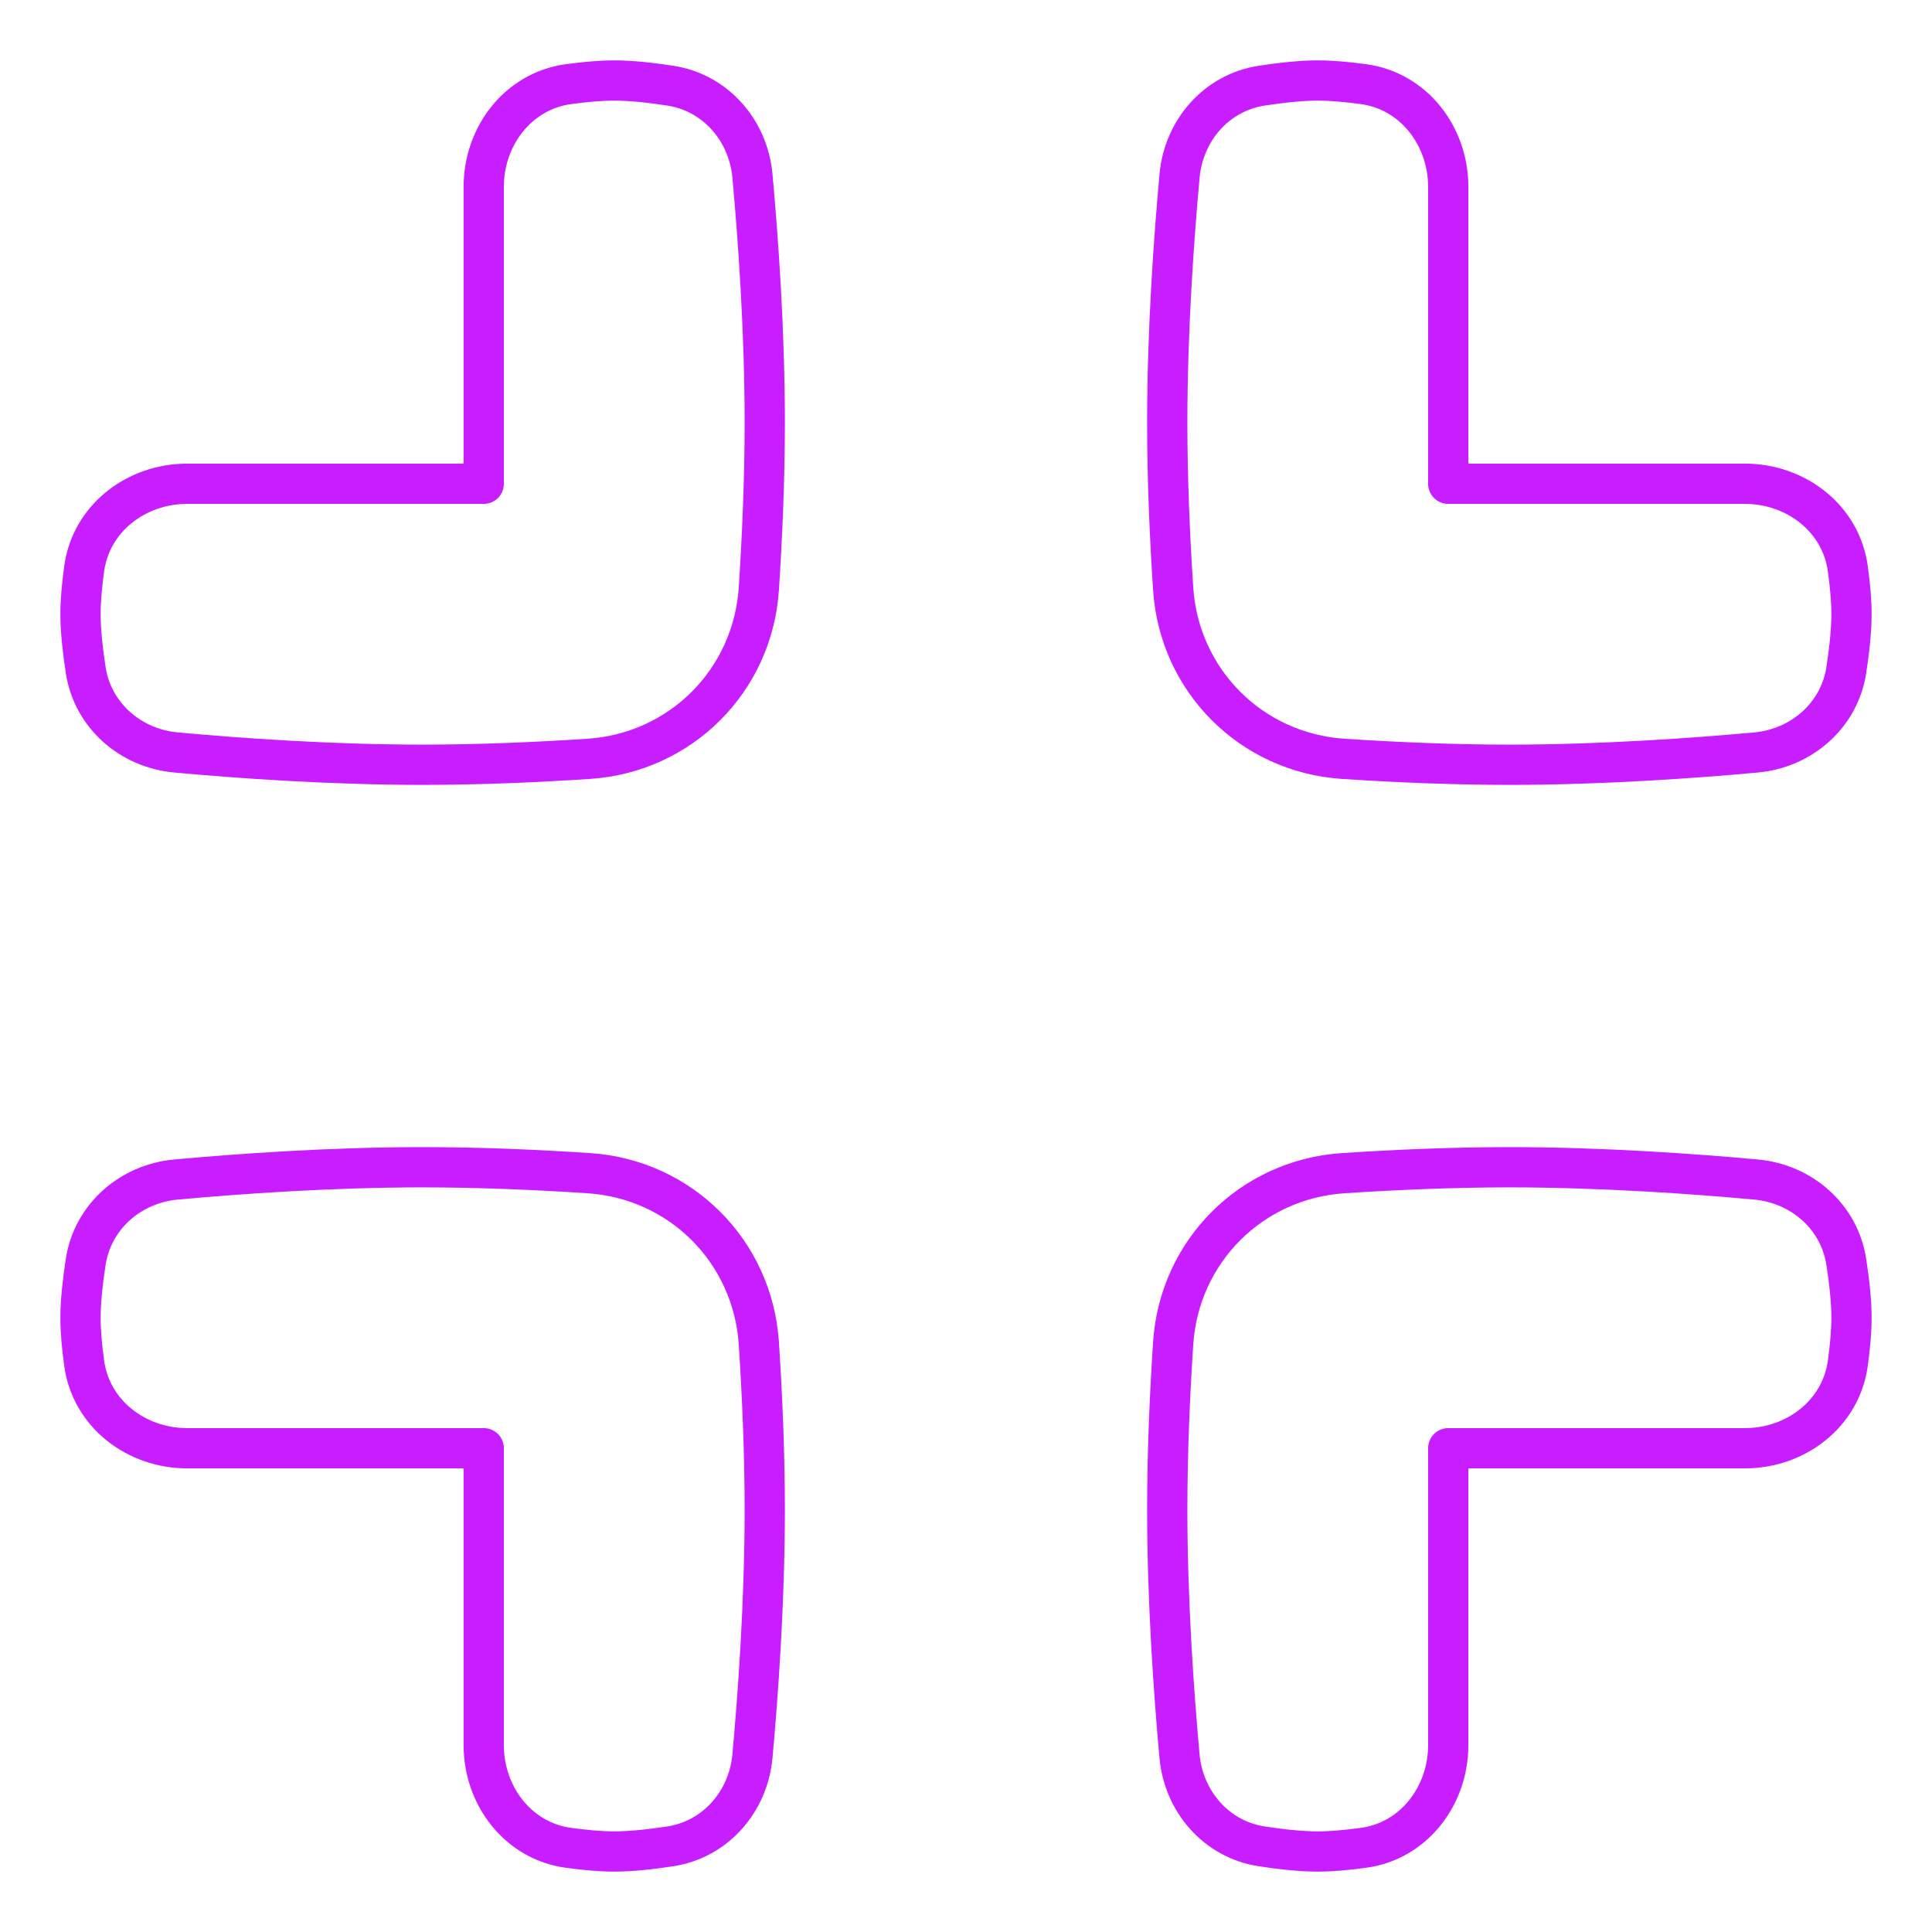 <svg xmlns="http://www.w3.org/2000/svg" fill="none" viewBox="0 0 48 48" id="Exit-Full-Screen--Streamline-Plump-Neon">
  <desc>
    Exit Full Screen Streamline Icon: https://streamlinehq.com
  </desc>
  <g id="exit-full-screen">
    <path id="Vector" fill-rule="evenodd" stroke="#c71dff" stroke-linecap="round" stroke-linejoin="round" d="M29.147 14.629c0.151 2.282 1.942 4.073 4.224 4.224C34.624 18.935 36.062 19 37.5 19c2.294 0 4.588 -0.164 6.127 -0.305 1.131 -0.103 2.069 -0.92 2.243 -2.042 0.074 -0.481 0.13 -0.98 0.13 -1.394 0 -0.34 -0.037 -0.737 -0.092 -1.133 -0.172 -1.25 -1.293 -2.107 -2.555 -2.107h-7.372V4.642c0 -1.26 -0.854 -2.38 -2.102 -2.551C33.483 2.037 33.085 2 32.741 2c-0.419 0 -0.919 0.055 -1.398 0.129 -1.12 0.173 -1.934 1.11 -2.037 2.239C29.165 5.908 29 8.204 29 10.5c0 1.438 0.065 2.876 0.147 4.129Z" clip-rule="evenodd" stroke-width="1"></path>
    <path id="Vector_2" fill-rule="evenodd" stroke="#c71dff" stroke-linecap="round" stroke-linejoin="round" d="M18.853 14.629c-0.151 2.282 -1.942 4.073 -4.224 4.224C13.376 18.935 11.938 19 10.5 19c-2.294 0 -4.588 -0.164 -6.127 -0.305 -1.131 -0.103 -2.069 -0.92 -2.243 -2.042C2.056 16.172 2 15.674 2 15.259c0 -0.34 0.037 -0.737 0.092 -1.133 0.172 -1.25 1.293 -2.107 2.555 -2.107h7.371V4.642c0 -1.26 0.854 -2.38 2.102 -2.551C14.517 2.037 14.915 2 15.259 2c0.419 0 0.919 0.055 1.398 0.129 1.12 0.173 1.934 1.11 2.037 2.239C18.835 5.908 19 8.204 19 10.5c0 1.438 -0.065 2.876 -0.147 4.129Z" clip-rule="evenodd" stroke-width="1"></path>
    <path id="Vector_3" fill-rule="evenodd" stroke="#c71dff" stroke-linecap="round" stroke-linejoin="round" d="M18.853 33.371c-0.151 -2.282 -1.942 -4.073 -4.224 -4.224C13.376 29.065 11.938 29 10.5 29c-2.294 0 -4.588 0.164 -6.127 0.305 -1.131 0.103 -2.069 0.92 -2.243 2.042C2.056 31.828 2 32.327 2 32.741c0 0.34 0.037 0.737 0.092 1.133 0.172 1.25 1.293 2.107 2.555 2.107h7.371v7.376c0 1.26 0.854 2.38 2.102 2.551 0.397 0.054 0.795 0.092 1.139 0.092 0.419 0 0.919 -0.055 1.398 -0.129 1.12 -0.173 1.934 -1.11 2.037 -2.239C18.835 42.092 19 39.796 19 37.5c0 -1.438 -0.065 -2.876 -0.147 -4.129Z" clip-rule="evenodd" stroke-width="1"></path>
    <path id="Vector_4" fill-rule="evenodd" stroke="#c71dff" stroke-linecap="round" stroke-linejoin="round" d="M29.147 33.371c0.151 -2.282 1.942 -4.073 4.224 -4.224C34.624 29.065 36.062 29 37.5 29c2.294 0 4.588 0.164 6.127 0.305 1.131 0.103 2.069 0.92 2.243 2.042 0.074 0.481 0.13 0.98 0.13 1.394 0 0.34 -0.037 0.737 -0.092 1.133 -0.172 1.25 -1.293 2.107 -2.555 2.107h-7.372v7.376c0 1.26 -0.854 2.38 -2.102 2.551 -0.397 0.054 -0.795 0.092 -1.139 0.092 -0.419 0 -0.919 -0.055 -1.398 -0.129 -1.12 -0.173 -1.934 -1.11 -2.037 -2.239C29.165 42.092 29 39.796 29 37.5c0 -1.438 0.065 -2.876 0.147 -4.129Z" clip-rule="evenodd" stroke-width="1"></path>
  </g>
</svg>